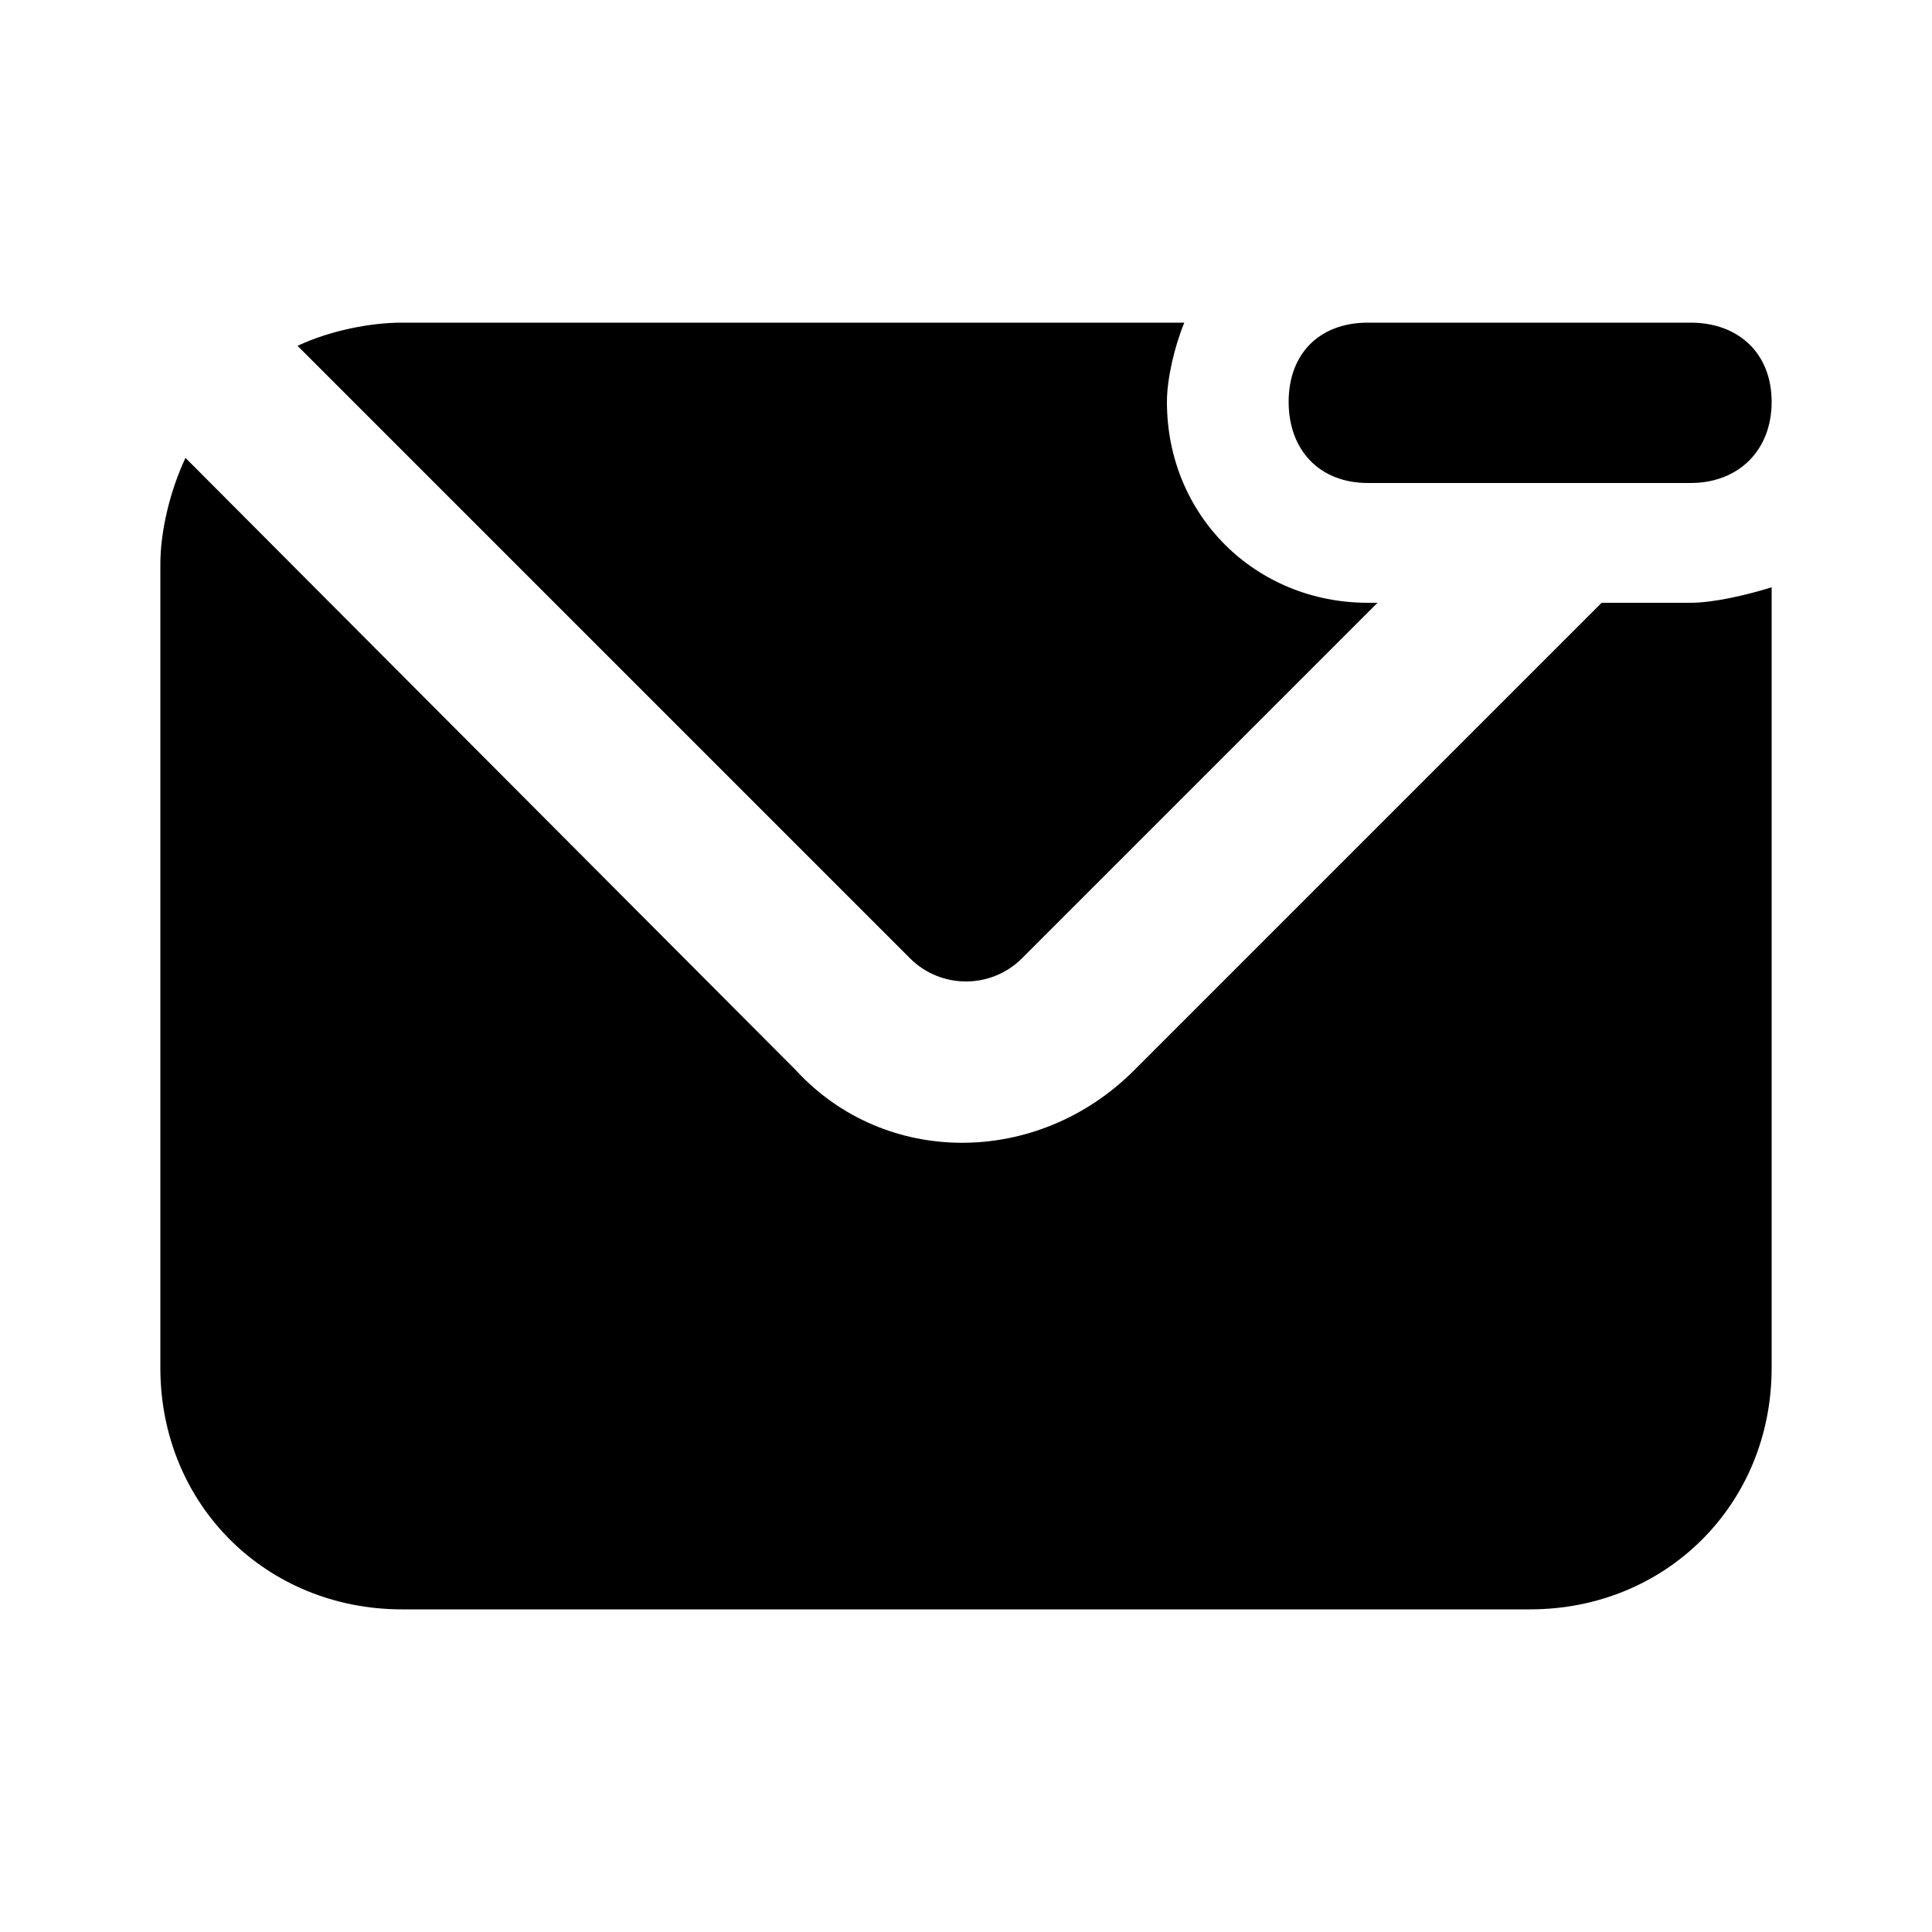 <svg xmlns="http://www.w3.org/2000/svg" width="24" height="24" viewBox="0 0 24 24">
    <path d="M16.992 6h4.008c0.6 0 1.008-0.408 1.008-1.008s-0.408-0.984-1.008-0.984h-4.008c-0.6 0-0.984 0.384-0.984 0.984s0.384 1.008 0.984 1.008zM19.896 7.488l-5.808 5.808c-1.2 1.2-3.096 1.2-4.2 0 0 0 0 0 0 0l-7.584-7.608c-0.192 0.408-0.312 0.912-0.312 1.32v9.984c0 1.704 1.32 3 3 3h14.016c1.68 0 3-1.296 3-3v-9.696c-0.312 0.096-0.72 0.192-1.008 0.192h-1.104zM12.696 11.904l4.416-4.416h-0.12c-1.392 0-2.496-1.080-2.496-2.496 0-0.288 0.096-0.696 0.216-0.984h-9.72c-0.384 0-0.888 0.096-1.296 0.288l7.608 7.608c0.384 0.384 1.008 0.384 1.392 0z"></path>
</svg>
